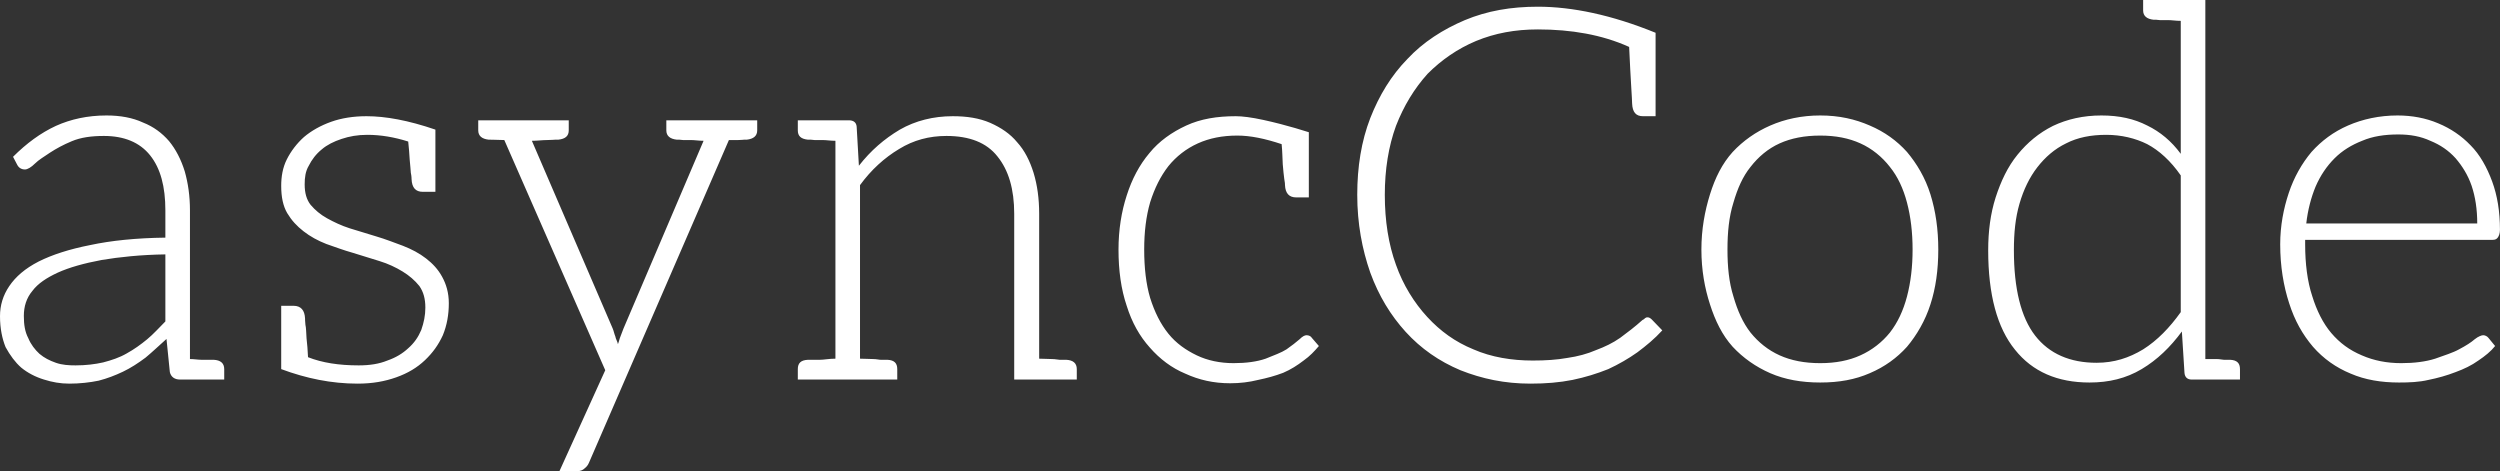 <svg data-v-423bf9ae="" xmlns="http://www.w3.org/2000/svg" viewBox="0 0 318.356 60" class="font"><rect x="0" y="0" width="318.356" height="60" fill="#333333" stroke="none"/><!----><!----><!----><g data-v-423bf9ae="" id="59961701-5f30-4c15-90ef-334e4253bb33" fill="white" transform="matrix(4.743,0,0,4.743,-2.656,-17.217)"><path d="M6.30 13.29L6.20 13.29L5.98 13.29C5.88 13.29 5.77 13.27 5.66 13.27L5.66 9.28C5.66 8.89 5.61 8.55 5.52 8.23C5.42 7.91 5.28 7.64 5.10 7.42C4.91 7.20 4.68 7.03 4.40 6.92C4.12 6.79 3.79 6.73 3.42 6.73C2.91 6.73 2.46 6.83 2.06 7.01C1.65 7.20 1.27 7.48 0.91 7.84L1.02 8.05C1.06 8.13 1.13 8.18 1.23 8.18C1.30 8.18 1.40 8.12 1.50 8.02C1.60 7.92 1.74 7.84 1.90 7.73C2.07 7.62 2.25 7.52 2.49 7.42C2.73 7.32 3.01 7.28 3.35 7.28C3.89 7.28 4.31 7.45 4.59 7.80C4.87 8.15 5.00 8.64 5.00 9.28L5.00 10.01C4.21 10.02 3.54 10.09 2.98 10.21C2.42 10.32 1.96 10.47 1.60 10.65C1.23 10.84 0.98 11.06 0.81 11.31C0.64 11.56 0.56 11.83 0.56 12.12C0.56 12.45 0.62 12.73 0.71 12.95C0.83 13.17 0.97 13.36 1.13 13.50C1.30 13.64 1.51 13.75 1.74 13.82C1.96 13.89 2.18 13.93 2.42 13.93C2.70 13.93 2.97 13.90 3.21 13.85C3.44 13.79 3.65 13.71 3.86 13.61C4.07 13.51 4.27 13.38 4.47 13.23C4.65 13.08 4.83 12.91 5.03 12.73L5.12 13.62C5.15 13.75 5.25 13.82 5.39 13.82L5.40 13.82L5.66 13.82L6.58 13.82L6.58 13.54C6.58 13.38 6.48 13.30 6.30 13.29ZM5.00 12.26C4.83 12.43 4.68 12.60 4.51 12.74C4.34 12.88 4.16 13.01 3.96 13.12C3.77 13.23 3.56 13.30 3.33 13.36C3.11 13.41 2.86 13.44 2.59 13.44C2.41 13.44 2.23 13.43 2.06 13.37C1.89 13.31 1.75 13.24 1.62 13.13C1.50 13.02 1.39 12.88 1.32 12.71C1.23 12.54 1.20 12.35 1.20 12.11C1.20 11.86 1.27 11.63 1.43 11.44C1.58 11.24 1.81 11.09 2.11 10.95C2.42 10.81 2.81 10.70 3.29 10.61C3.77 10.53 4.34 10.47 5.00 10.46ZM12.43 11.06C12.32 10.86 12.18 10.71 12.00 10.57C11.82 10.43 11.61 10.32 11.38 10.23C11.16 10.15 10.91 10.05 10.67 9.98C10.43 9.91 10.19 9.83 9.95 9.76C9.73 9.69 9.52 9.59 9.34 9.49C9.16 9.39 9.02 9.27 8.90 9.13C8.79 8.99 8.74 8.81 8.74 8.58C8.74 8.40 8.76 8.23 8.85 8.08C8.93 7.92 9.04 7.77 9.20 7.64C9.34 7.52 9.52 7.43 9.73 7.36C9.94 7.29 10.16 7.25 10.42 7.25C10.78 7.25 11.14 7.31 11.52 7.43C11.54 7.60 11.55 7.77 11.56 7.92C11.58 8.08 11.58 8.19 11.59 8.27C11.61 8.36 11.61 8.43 11.61 8.44C11.62 8.67 11.72 8.78 11.91 8.78L12.25 8.78L12.25 7.11C11.52 6.86 10.91 6.75 10.40 6.75C10.05 6.75 9.73 6.80 9.45 6.90C9.17 7.00 8.92 7.14 8.72 7.31C8.53 7.48 8.37 7.69 8.26 7.91C8.15 8.13 8.11 8.37 8.11 8.62C8.11 8.92 8.16 9.16 8.27 9.35C8.39 9.55 8.53 9.70 8.71 9.84C8.89 9.98 9.09 10.09 9.32 10.18C9.55 10.26 9.79 10.35 10.04 10.42C10.28 10.49 10.51 10.57 10.75 10.64C10.98 10.71 11.19 10.81 11.37 10.92C11.55 11.03 11.70 11.16 11.82 11.31C11.93 11.47 11.98 11.65 11.98 11.89C11.98 12.10 11.94 12.29 11.87 12.49C11.79 12.68 11.68 12.84 11.52 12.98C11.37 13.12 11.19 13.23 10.96 13.31C10.74 13.40 10.49 13.44 10.19 13.44C9.66 13.44 9.21 13.37 8.83 13.22C8.82 13.03 8.81 12.87 8.79 12.71C8.78 12.56 8.78 12.43 8.76 12.35C8.75 12.26 8.75 12.19 8.75 12.18C8.74 11.96 8.64 11.84 8.44 11.84L8.11 11.84L8.11 13.54C8.78 13.79 9.46 13.93 10.16 13.93C10.56 13.93 10.89 13.87 11.20 13.76C11.51 13.65 11.76 13.50 11.97 13.30C12.18 13.10 12.33 12.89 12.45 12.63C12.56 12.36 12.61 12.08 12.61 11.77C12.61 11.49 12.54 11.26 12.43 11.06ZM20.37 6.86L19.85 6.86L18.45 6.86L18.45 7.13C18.45 7.28 18.55 7.36 18.73 7.38L18.80 7.38C18.83 7.38 18.86 7.39 18.90 7.39L19.11 7.39C19.21 7.39 19.32 7.41 19.45 7.41L17.30 12.45L17.22 12.66C17.19 12.73 17.18 12.80 17.15 12.87C17.14 12.80 17.09 12.73 17.08 12.66C17.05 12.59 17.04 12.52 17.01 12.45L14.84 7.41C14.99 7.41 15.13 7.39 15.25 7.39C15.36 7.39 15.44 7.38 15.47 7.38L15.55 7.38C15.74 7.36 15.83 7.28 15.83 7.13L15.83 6.86L14.42 6.86L14.42 6.86L13.86 6.86L13.40 6.86L13.40 7.13C13.40 7.28 13.50 7.36 13.68 7.38C13.68 7.38 13.82 7.38 14.10 7.39L16.81 13.57L15.58 16.28L16.06 16.28C16.14 16.28 16.21 16.25 16.25 16.21C16.30 16.17 16.34 16.13 16.37 16.06L20.13 7.39L20.38 7.39C20.47 7.39 20.51 7.38 20.54 7.38L20.61 7.38C20.79 7.36 20.89 7.28 20.89 7.13L20.89 6.86ZM29.19 13.29L29.12 13.29L29.01 13.29C28.97 13.29 28.90 13.27 28.80 13.27C28.70 13.27 28.59 13.26 28.46 13.26L28.46 9.37C28.46 8.96 28.41 8.60 28.31 8.27C28.21 7.95 28.07 7.67 27.87 7.45C27.68 7.22 27.44 7.06 27.15 6.93C26.85 6.80 26.52 6.75 26.14 6.75C25.62 6.75 25.14 6.87 24.72 7.11C24.30 7.36 23.94 7.67 23.62 8.08L23.56 7.03C23.55 6.92 23.48 6.86 23.35 6.86L22.99 6.86L21.98 6.86L21.98 7.13C21.98 7.28 22.06 7.36 22.25 7.38L22.33 7.38C22.36 7.38 22.39 7.39 22.43 7.39L22.64 7.39C22.74 7.39 22.86 7.41 22.99 7.41L22.99 13.26C22.82 13.26 22.68 13.29 22.57 13.29L22.34 13.29L22.25 13.29C22.06 13.30 21.98 13.38 21.98 13.54L21.98 13.82L22.99 13.82L23.65 13.82L24.65 13.82L24.65 13.54C24.65 13.38 24.57 13.30 24.39 13.29L24.30 13.29L24.21 13.29C24.16 13.29 24.09 13.27 24.00 13.27C23.90 13.27 23.77 13.26 23.65 13.26L23.65 8.60C23.95 8.19 24.30 7.87 24.70 7.63C25.09 7.39 25.51 7.28 25.97 7.28C26.59 7.28 27.05 7.46 27.34 7.83C27.64 8.20 27.79 8.71 27.79 9.37L27.79 13.82L28.46 13.82L29.47 13.82L29.47 13.54C29.47 13.38 29.37 13.30 29.19 13.29ZM35.78 12.70C35.76 12.66 35.70 12.63 35.64 12.63C35.59 12.63 35.53 12.66 35.45 12.74C35.36 12.82 35.24 12.91 35.10 13.01C34.96 13.10 34.76 13.17 34.54 13.26C34.31 13.34 34.02 13.38 33.68 13.38C33.32 13.38 32.98 13.31 32.69 13.17C32.40 13.03 32.14 12.85 31.93 12.59C31.72 12.33 31.56 12.01 31.44 11.63C31.33 11.26 31.28 10.82 31.28 10.33C31.28 9.86 31.33 9.44 31.44 9.06C31.56 8.68 31.72 8.36 31.93 8.09C32.14 7.83 32.41 7.62 32.72 7.48C33.03 7.34 33.38 7.27 33.78 7.27C34.13 7.27 34.52 7.35 34.97 7.50C34.99 7.69 34.99 7.87 35 8.04C35.01 8.20 35.03 8.33 35.04 8.43C35.06 8.53 35.06 8.58 35.06 8.60C35.07 8.82 35.17 8.93 35.36 8.93L35.70 8.93L35.70 7.18L35.34 7.07C35.10 7.00 34.80 6.92 34.48 6.85C34.16 6.78 33.91 6.75 33.74 6.75C33.24 6.75 32.80 6.82 32.41 7.00C32.02 7.18 31.68 7.42 31.42 7.74C31.15 8.06 30.95 8.44 30.81 8.88C30.67 9.31 30.59 9.80 30.59 10.33C30.59 10.89 30.66 11.40 30.81 11.84C30.95 12.29 31.16 12.66 31.43 12.96C31.70 13.27 32.02 13.51 32.38 13.66C32.75 13.83 33.14 13.92 33.59 13.92C33.85 13.92 34.10 13.89 34.34 13.83C34.58 13.78 34.80 13.72 35.01 13.64C35.22 13.55 35.39 13.44 35.56 13.31C35.73 13.19 35.85 13.06 35.97 12.92ZM44.91 12.21C44.88 12.18 44.84 12.15 44.80 12.15C44.77 12.15 44.76 12.15 44.73 12.17C44.72 12.18 44.69 12.21 44.66 12.22C44.46 12.40 44.25 12.56 44.06 12.70C43.86 12.84 43.65 12.94 43.41 13.03C43.18 13.13 42.92 13.20 42.64 13.24C42.36 13.29 42.06 13.31 41.71 13.31C41.15 13.31 40.60 13.22 40.12 13.01C39.63 12.81 39.23 12.52 38.88 12.14C38.53 11.76 38.23 11.28 38.04 10.74C37.84 10.19 37.74 9.56 37.74 8.86C37.74 8.18 37.84 7.56 38.04 7.01C38.25 6.47 38.53 6.01 38.89 5.61C39.26 5.24 39.69 4.94 40.19 4.73C40.70 4.52 41.24 4.42 41.85 4.42C42.74 4.42 43.57 4.56 44.30 4.89C44.34 5.78 44.38 6.30 44.38 6.41C44.39 6.64 44.48 6.75 44.67 6.75L45.01 6.75L45.01 4.51C43.83 4.03 42.77 3.81 41.85 3.81C41.13 3.81 40.49 3.92 39.89 4.17C39.30 4.42 38.77 4.76 38.35 5.21C37.91 5.66 37.59 6.19 37.35 6.80C37.11 7.42 37.00 8.11 37.00 8.86C37.00 9.63 37.13 10.32 37.35 10.95C37.58 11.58 37.90 12.10 38.30 12.54C38.71 12.99 39.20 13.33 39.77 13.57C40.35 13.80 40.96 13.93 41.65 13.93C42.06 13.93 42.43 13.90 42.78 13.83C43.12 13.76 43.44 13.66 43.74 13.54C44.02 13.41 44.28 13.26 44.52 13.09C44.76 12.91 44.98 12.73 45.19 12.50ZM49.43 6.73C48.93 6.73 48.48 6.83 48.09 7.00C47.70 7.17 47.36 7.41 47.08 7.71C46.80 8.02 46.61 8.40 46.47 8.85C46.33 9.30 46.24 9.79 46.24 10.33C46.24 10.88 46.33 11.37 46.47 11.80C46.61 12.24 46.80 12.63 47.08 12.94C47.36 13.24 47.70 13.48 48.09 13.65C48.48 13.82 48.93 13.90 49.43 13.90C49.94 13.90 50.37 13.82 50.76 13.65C51.16 13.48 51.49 13.24 51.76 12.94C52.02 12.63 52.25 12.24 52.39 11.80C52.53 11.37 52.60 10.88 52.60 10.33C52.60 9.79 52.53 9.30 52.39 8.85C52.25 8.40 52.02 8.02 51.76 7.71C51.49 7.41 51.16 7.17 50.76 7.00C50.37 6.83 49.94 6.73 49.43 6.73ZM49.43 13.38C49.01 13.38 48.65 13.31 48.34 13.17C48.03 13.03 47.77 12.82 47.56 12.56C47.35 12.29 47.21 11.97 47.10 11.59C46.98 11.21 46.94 10.79 46.94 10.33C46.94 9.87 46.98 9.45 47.10 9.07C47.21 8.69 47.35 8.37 47.56 8.11C47.77 7.84 48.03 7.62 48.34 7.48C48.65 7.34 49.01 7.27 49.43 7.27C49.85 7.27 50.20 7.34 50.51 7.48C50.82 7.62 51.09 7.84 51.30 8.11C51.51 8.37 51.66 8.69 51.76 9.07C51.86 9.45 51.91 9.87 51.91 10.33C51.91 10.79 51.86 11.21 51.76 11.59C51.66 11.97 51.51 12.29 51.30 12.56C51.09 12.82 50.82 13.03 50.51 13.17C50.20 13.31 49.85 13.38 49.43 13.38ZM60.70 13.54C60.70 13.38 60.62 13.30 60.44 13.29L60.37 13.29L60.27 13.29C60.23 13.29 60.16 13.27 60.07 13.27L59.77 13.27L59.77 3.63L59.11 3.63L58.10 3.63L58.10 3.91C58.10 4.06 58.20 4.14 58.38 4.16L58.45 4.16C58.48 4.16 58.51 4.17 58.55 4.17L58.77 4.17C58.87 4.17 58.98 4.19 59.11 4.19L59.11 7.76C58.86 7.42 58.56 7.17 58.21 7.00C57.86 6.82 57.46 6.73 56.98 6.73C56.49 6.73 56.06 6.83 55.68 7.01C55.30 7.20 54.99 7.46 54.73 7.78C54.46 8.11 54.28 8.50 54.14 8.93C54.00 9.37 53.94 9.84 53.94 10.35C53.94 11.54 54.18 12.43 54.66 13.02C55.13 13.61 55.80 13.90 56.66 13.90C57.18 13.90 57.64 13.79 58.06 13.54C58.48 13.29 58.83 12.95 59.14 12.53L59.21 13.64C59.22 13.76 59.29 13.82 59.40 13.82L59.77 13.82L60.70 13.82L60.70 13.61ZM59.11 12.01C58.81 12.43 58.48 12.77 58.10 13.01C57.72 13.24 57.32 13.37 56.85 13.37C56.14 13.37 55.58 13.13 55.20 12.64C54.82 12.15 54.63 11.38 54.63 10.35C54.63 9.88 54.67 9.48 54.78 9.10C54.89 8.72 55.05 8.39 55.26 8.12C55.47 7.85 55.72 7.63 56.03 7.48C56.34 7.32 56.70 7.25 57.11 7.25C57.51 7.25 57.89 7.34 58.21 7.50C58.53 7.67 58.84 7.95 59.11 8.34ZM64.93 6.73C64.44 6.73 63.99 6.83 63.60 7.00C63.21 7.17 62.89 7.41 62.62 7.71C62.36 8.02 62.15 8.39 62.01 8.81C61.87 9.23 61.78 9.69 61.78 10.19C61.78 10.78 61.87 11.31 62.02 11.77C62.17 12.24 62.38 12.61 62.66 12.94C62.94 13.26 63.28 13.50 63.67 13.66C64.06 13.83 64.50 13.90 64.97 13.90C65.24 13.90 65.51 13.89 65.76 13.83C66.01 13.78 66.26 13.71 66.49 13.62C66.71 13.54 66.92 13.44 67.10 13.31C67.28 13.19 67.44 13.06 67.55 12.92L67.37 12.70C67.34 12.66 67.28 12.63 67.23 12.63C67.19 12.63 67.10 12.66 67.00 12.74C66.91 12.82 66.77 12.91 66.58 13.01C66.42 13.10 66.19 13.17 65.94 13.26C65.69 13.34 65.38 13.38 65.03 13.38C64.64 13.38 64.29 13.31 63.97 13.17C63.64 13.03 63.38 12.84 63.15 12.57C62.93 12.31 62.76 11.97 62.64 11.58C62.51 11.19 62.45 10.71 62.45 10.19L62.45 10.07L67.48 10.07C67.55 10.07 67.59 10.05 67.62 10.01C67.65 9.97 67.68 9.90 67.68 9.80C67.68 9.31 67.61 8.88 67.47 8.50C67.33 8.12 67.14 7.78 66.89 7.53C66.65 7.28 66.36 7.08 66.02 6.94C65.69 6.80 65.32 6.73 64.93 6.73ZM64.95 7.24C65.27 7.24 65.55 7.29 65.81 7.41C66.08 7.52 66.30 7.67 66.49 7.88C66.67 8.09 66.82 8.33 66.92 8.62C67.02 8.92 67.07 9.25 67.07 9.63L62.48 9.63C62.52 9.27 62.61 8.93 62.73 8.64C62.86 8.34 63.03 8.09 63.24 7.88C63.45 7.67 63.70 7.52 63.98 7.41C64.26 7.29 64.58 7.24 64.95 7.24Z"></path></g><!----><!----></svg>